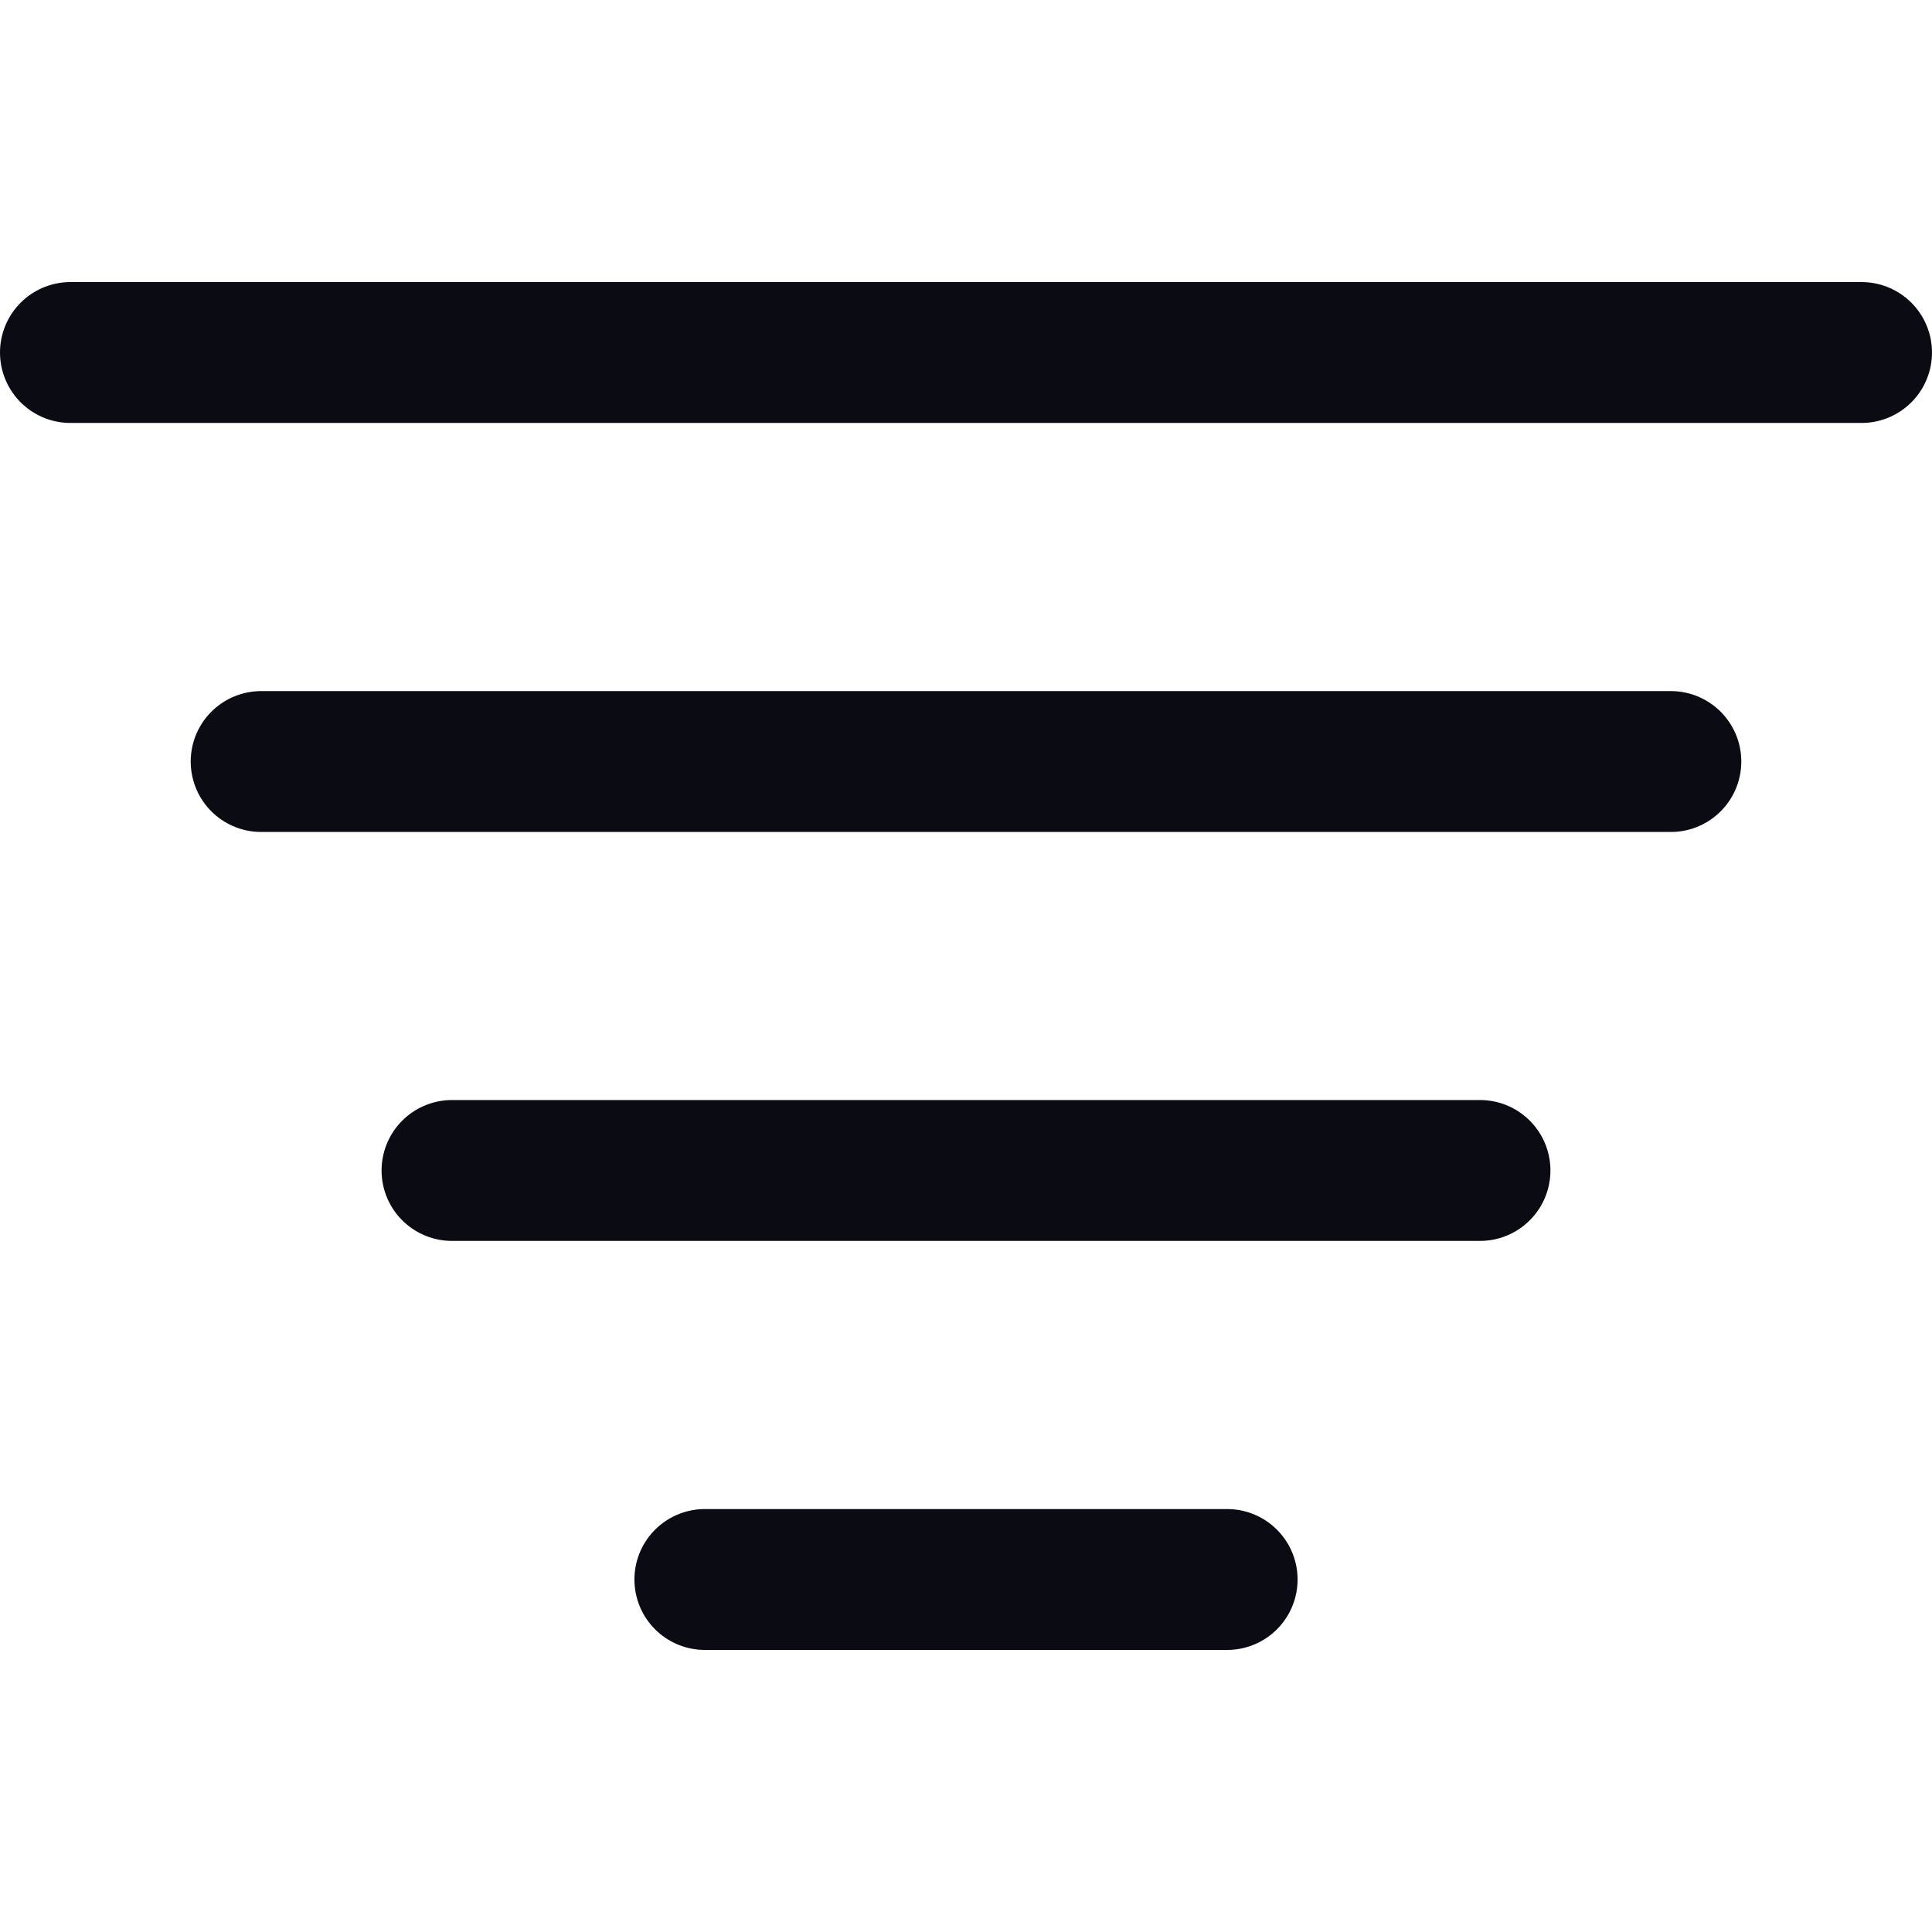 <svg viewBox="0 0 24 24" fill="none" xmlns="http://www.w3.org/2000/svg">
<path d="M0.875 4.379H23.125M3.244 9.46H20.756M8.756 19.621H15.244M5.615 14.54H18.385" stroke="#0B0B14" stroke-width="1.75" stroke-linecap="round" stroke-linejoin="round" class="stroke"/>
</svg>
